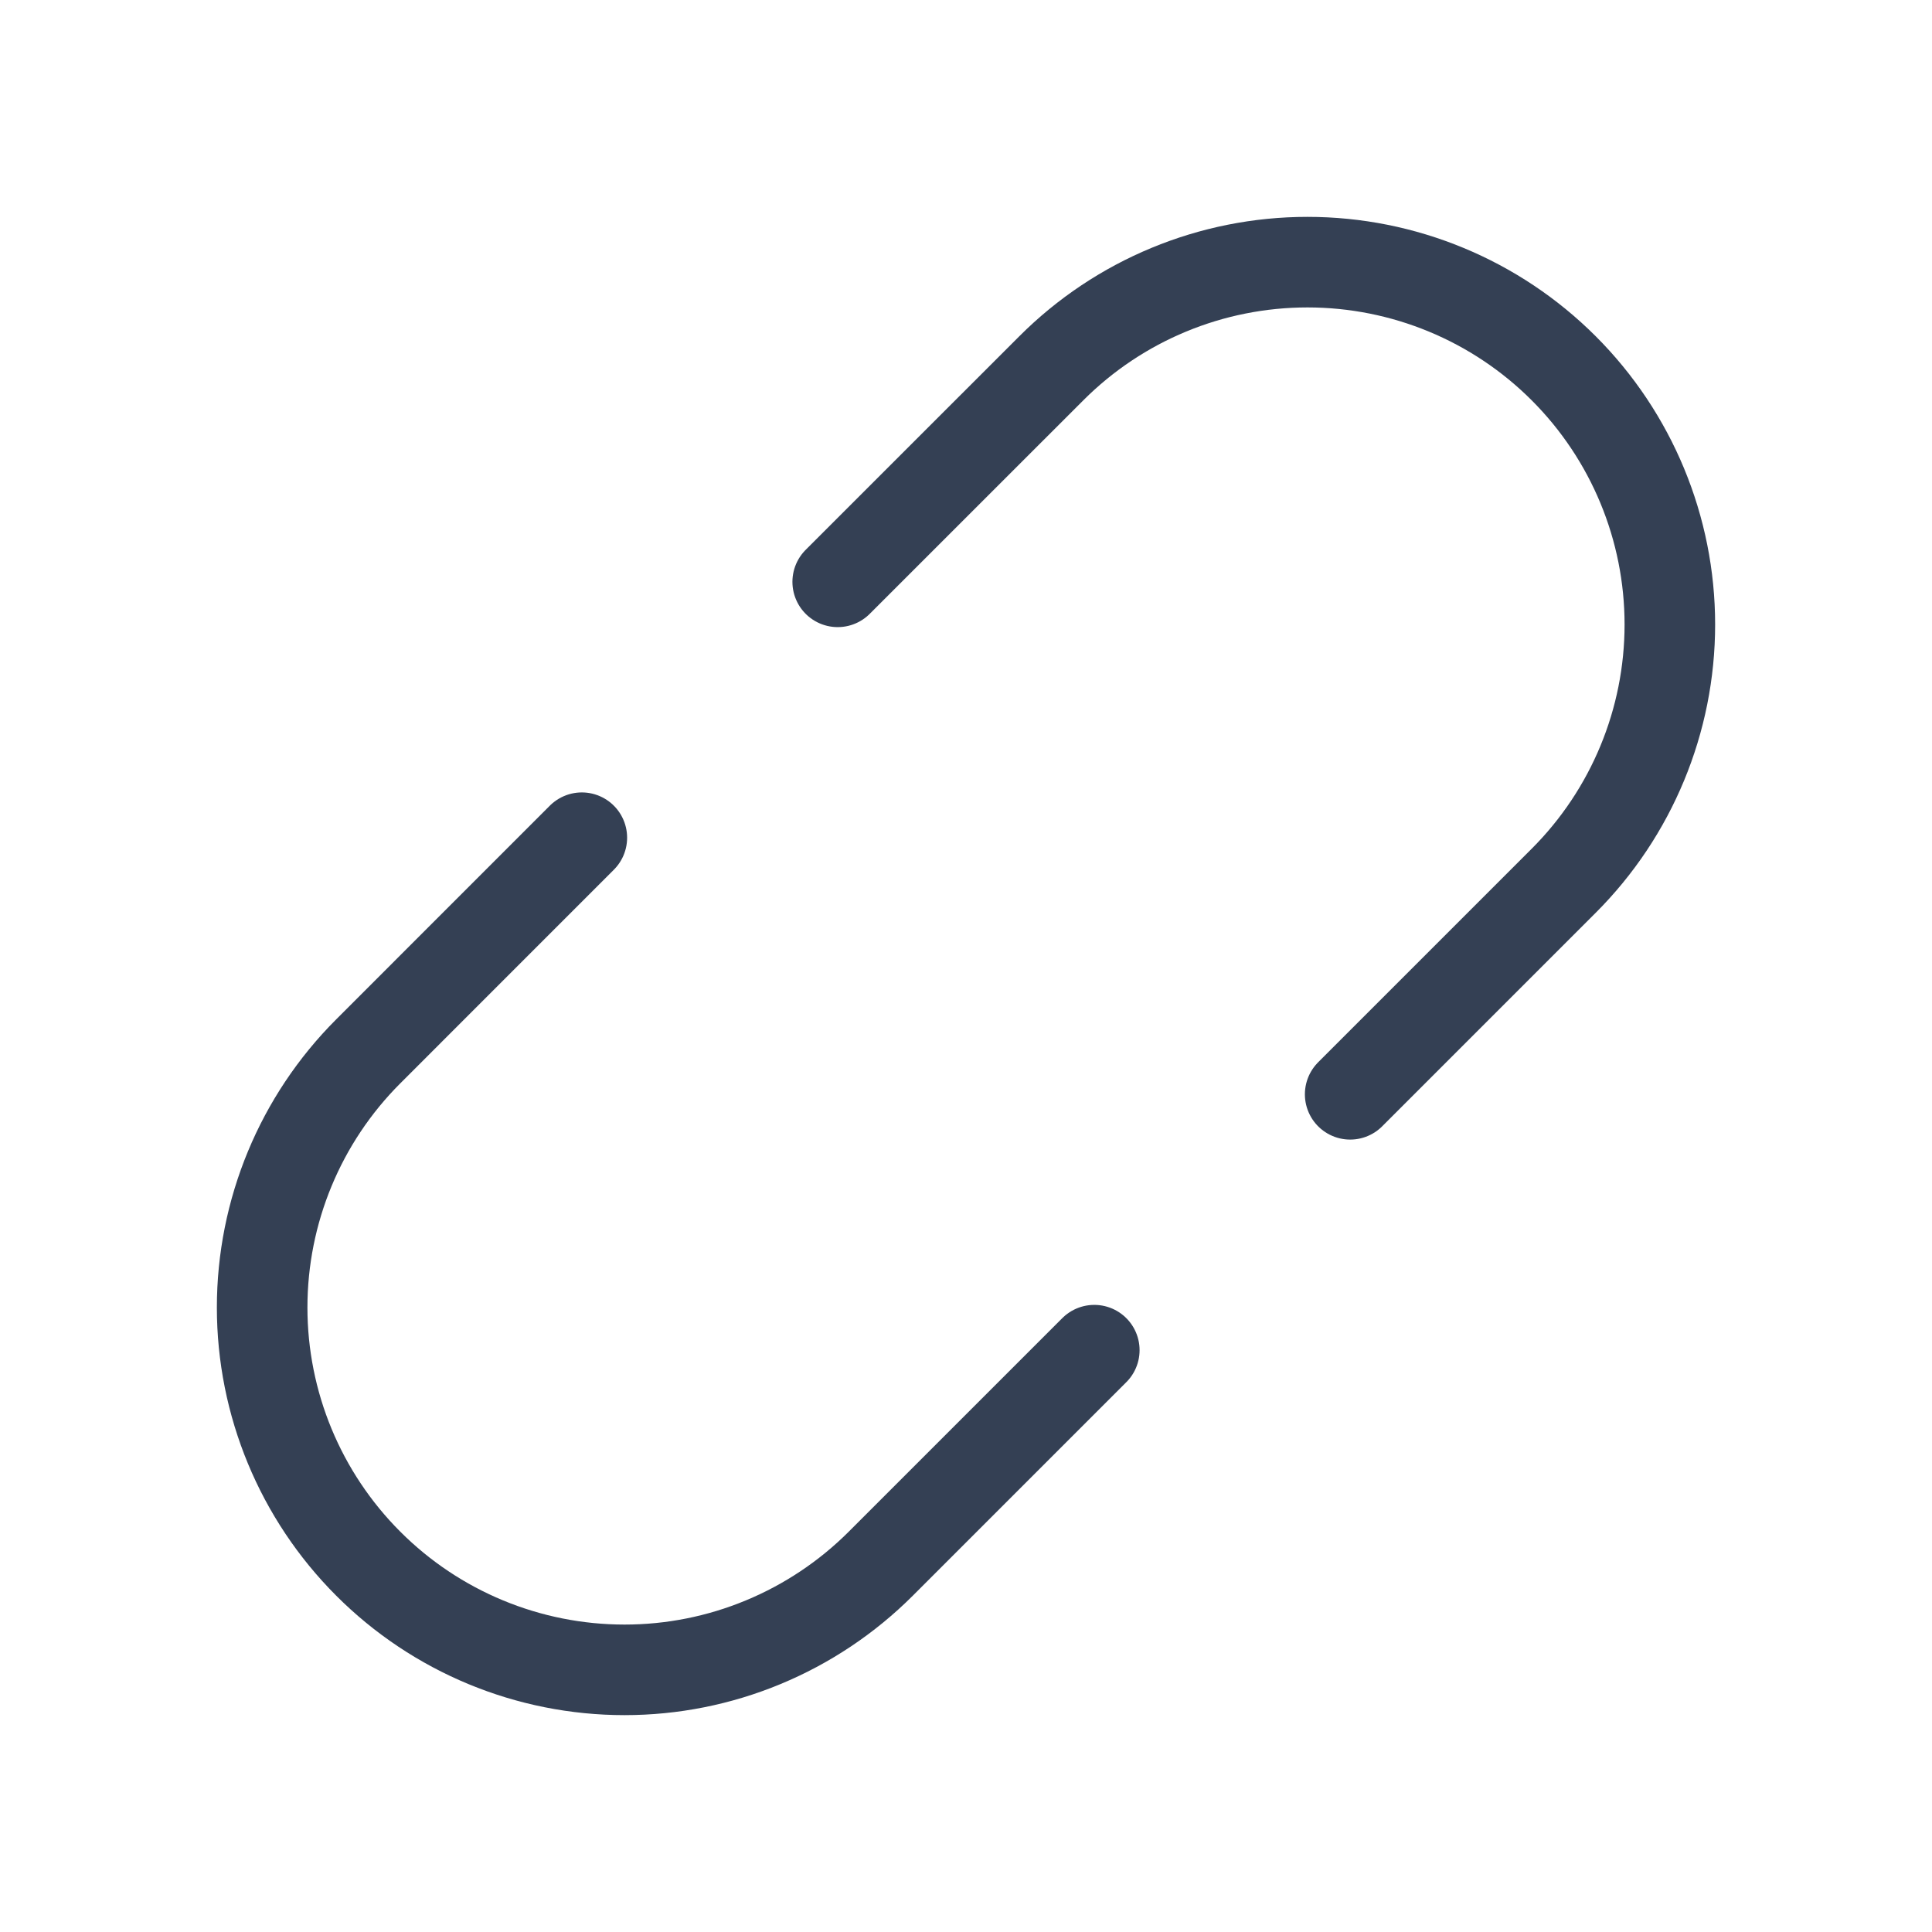 <svg width="32" height="32" viewBox="0 0 32 32" fill="none" xmlns="http://www.w3.org/2000/svg">
<path d="M18.125 22.363L14.588 25.9C14.03 26.457 13.369 26.899 12.64 27.201C11.912 27.503 11.132 27.658 10.344 27.658C8.752 27.658 7.225 27.026 6.1 25.9C4.974 24.774 4.342 23.248 4.342 21.656C4.342 20.064 4.974 18.538 6.1 17.413L9.637 13.875" stroke="#344054" stroke-width="1.5" stroke-linecap="round" stroke-linejoin="round"/>
<path d="M22.363 18.125L25.9 14.588C27.026 13.462 27.658 11.935 27.658 10.344C27.658 8.752 27.026 7.226 25.9 6.1C24.774 4.974 23.248 4.342 21.656 4.342C20.064 4.342 18.538 4.974 17.413 6.1L13.875 9.637" stroke="#344054" stroke-width="1.5" stroke-linecap="round" stroke-linejoin="round"/>
</svg>
